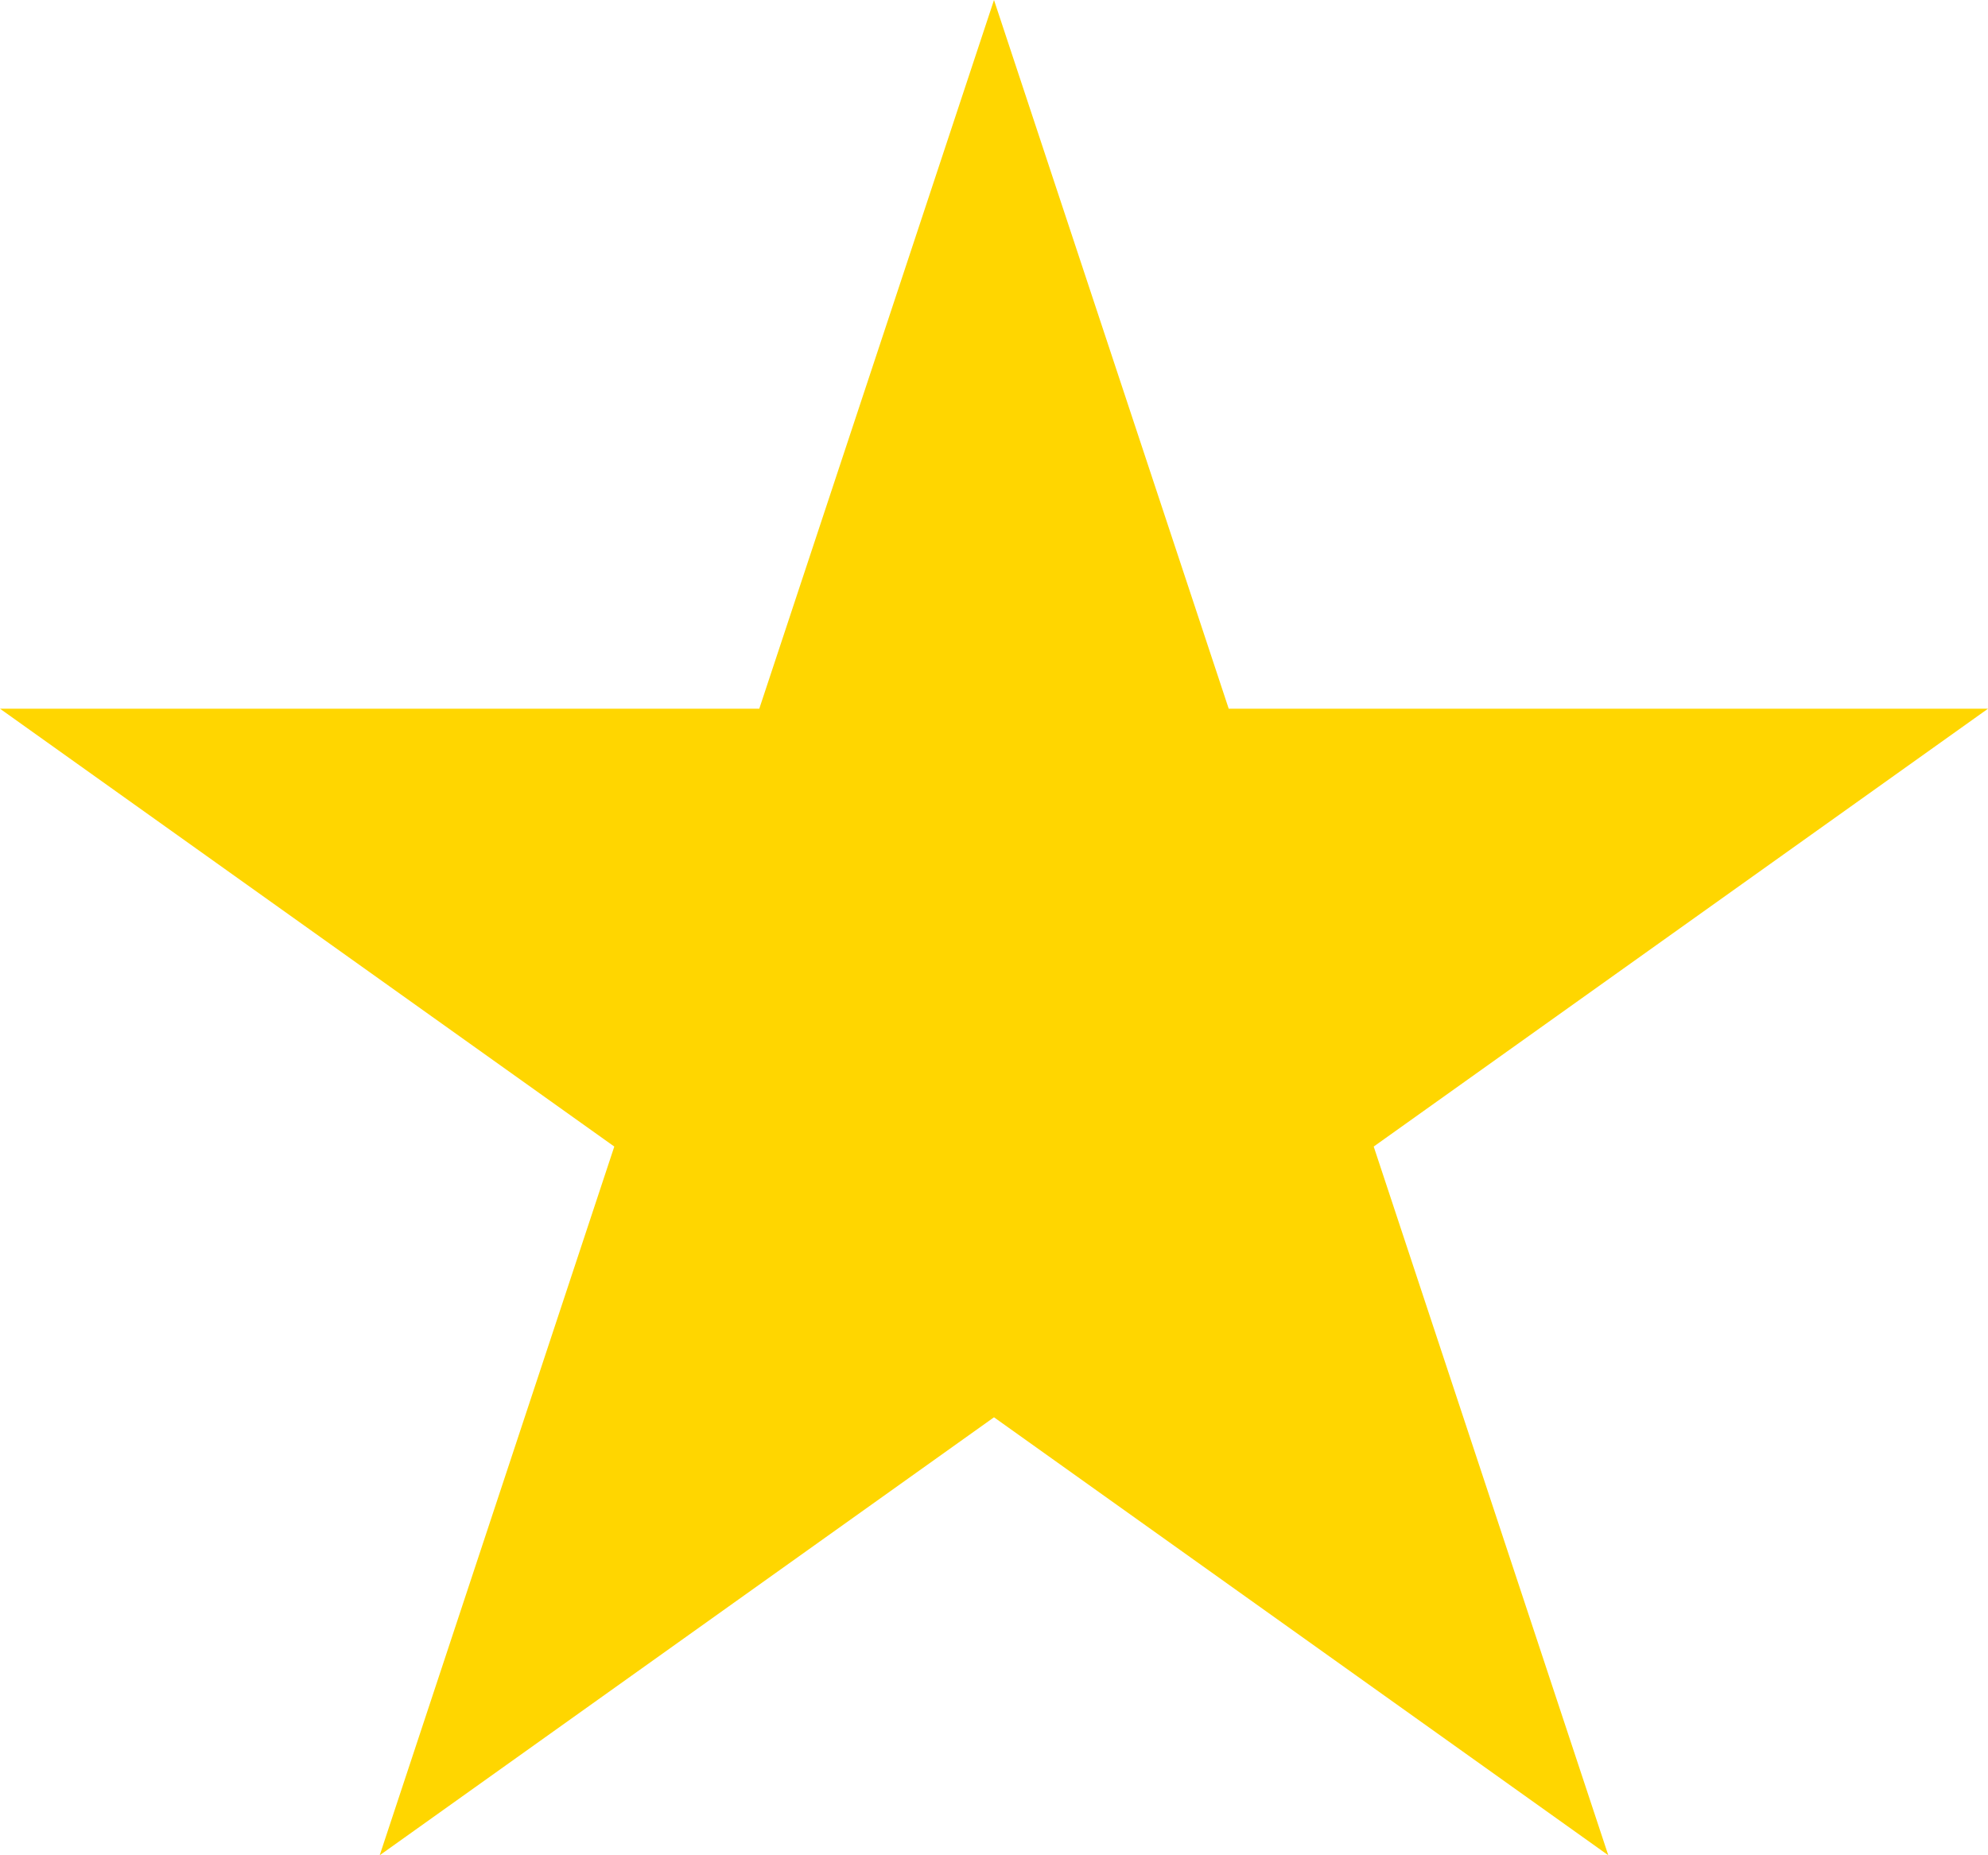<svg width="15" height="14" viewBox="0 0 15 14" fill="none" xmlns="http://www.w3.org/2000/svg">
<path d="M7.5 0L9.271 5.348H15L10.365 8.652L12.135 14L7.5 10.695L2.865 14L4.635 8.652L0 5.348H5.729L7.5 0Z" fill="#FFD600"/>
</svg>
